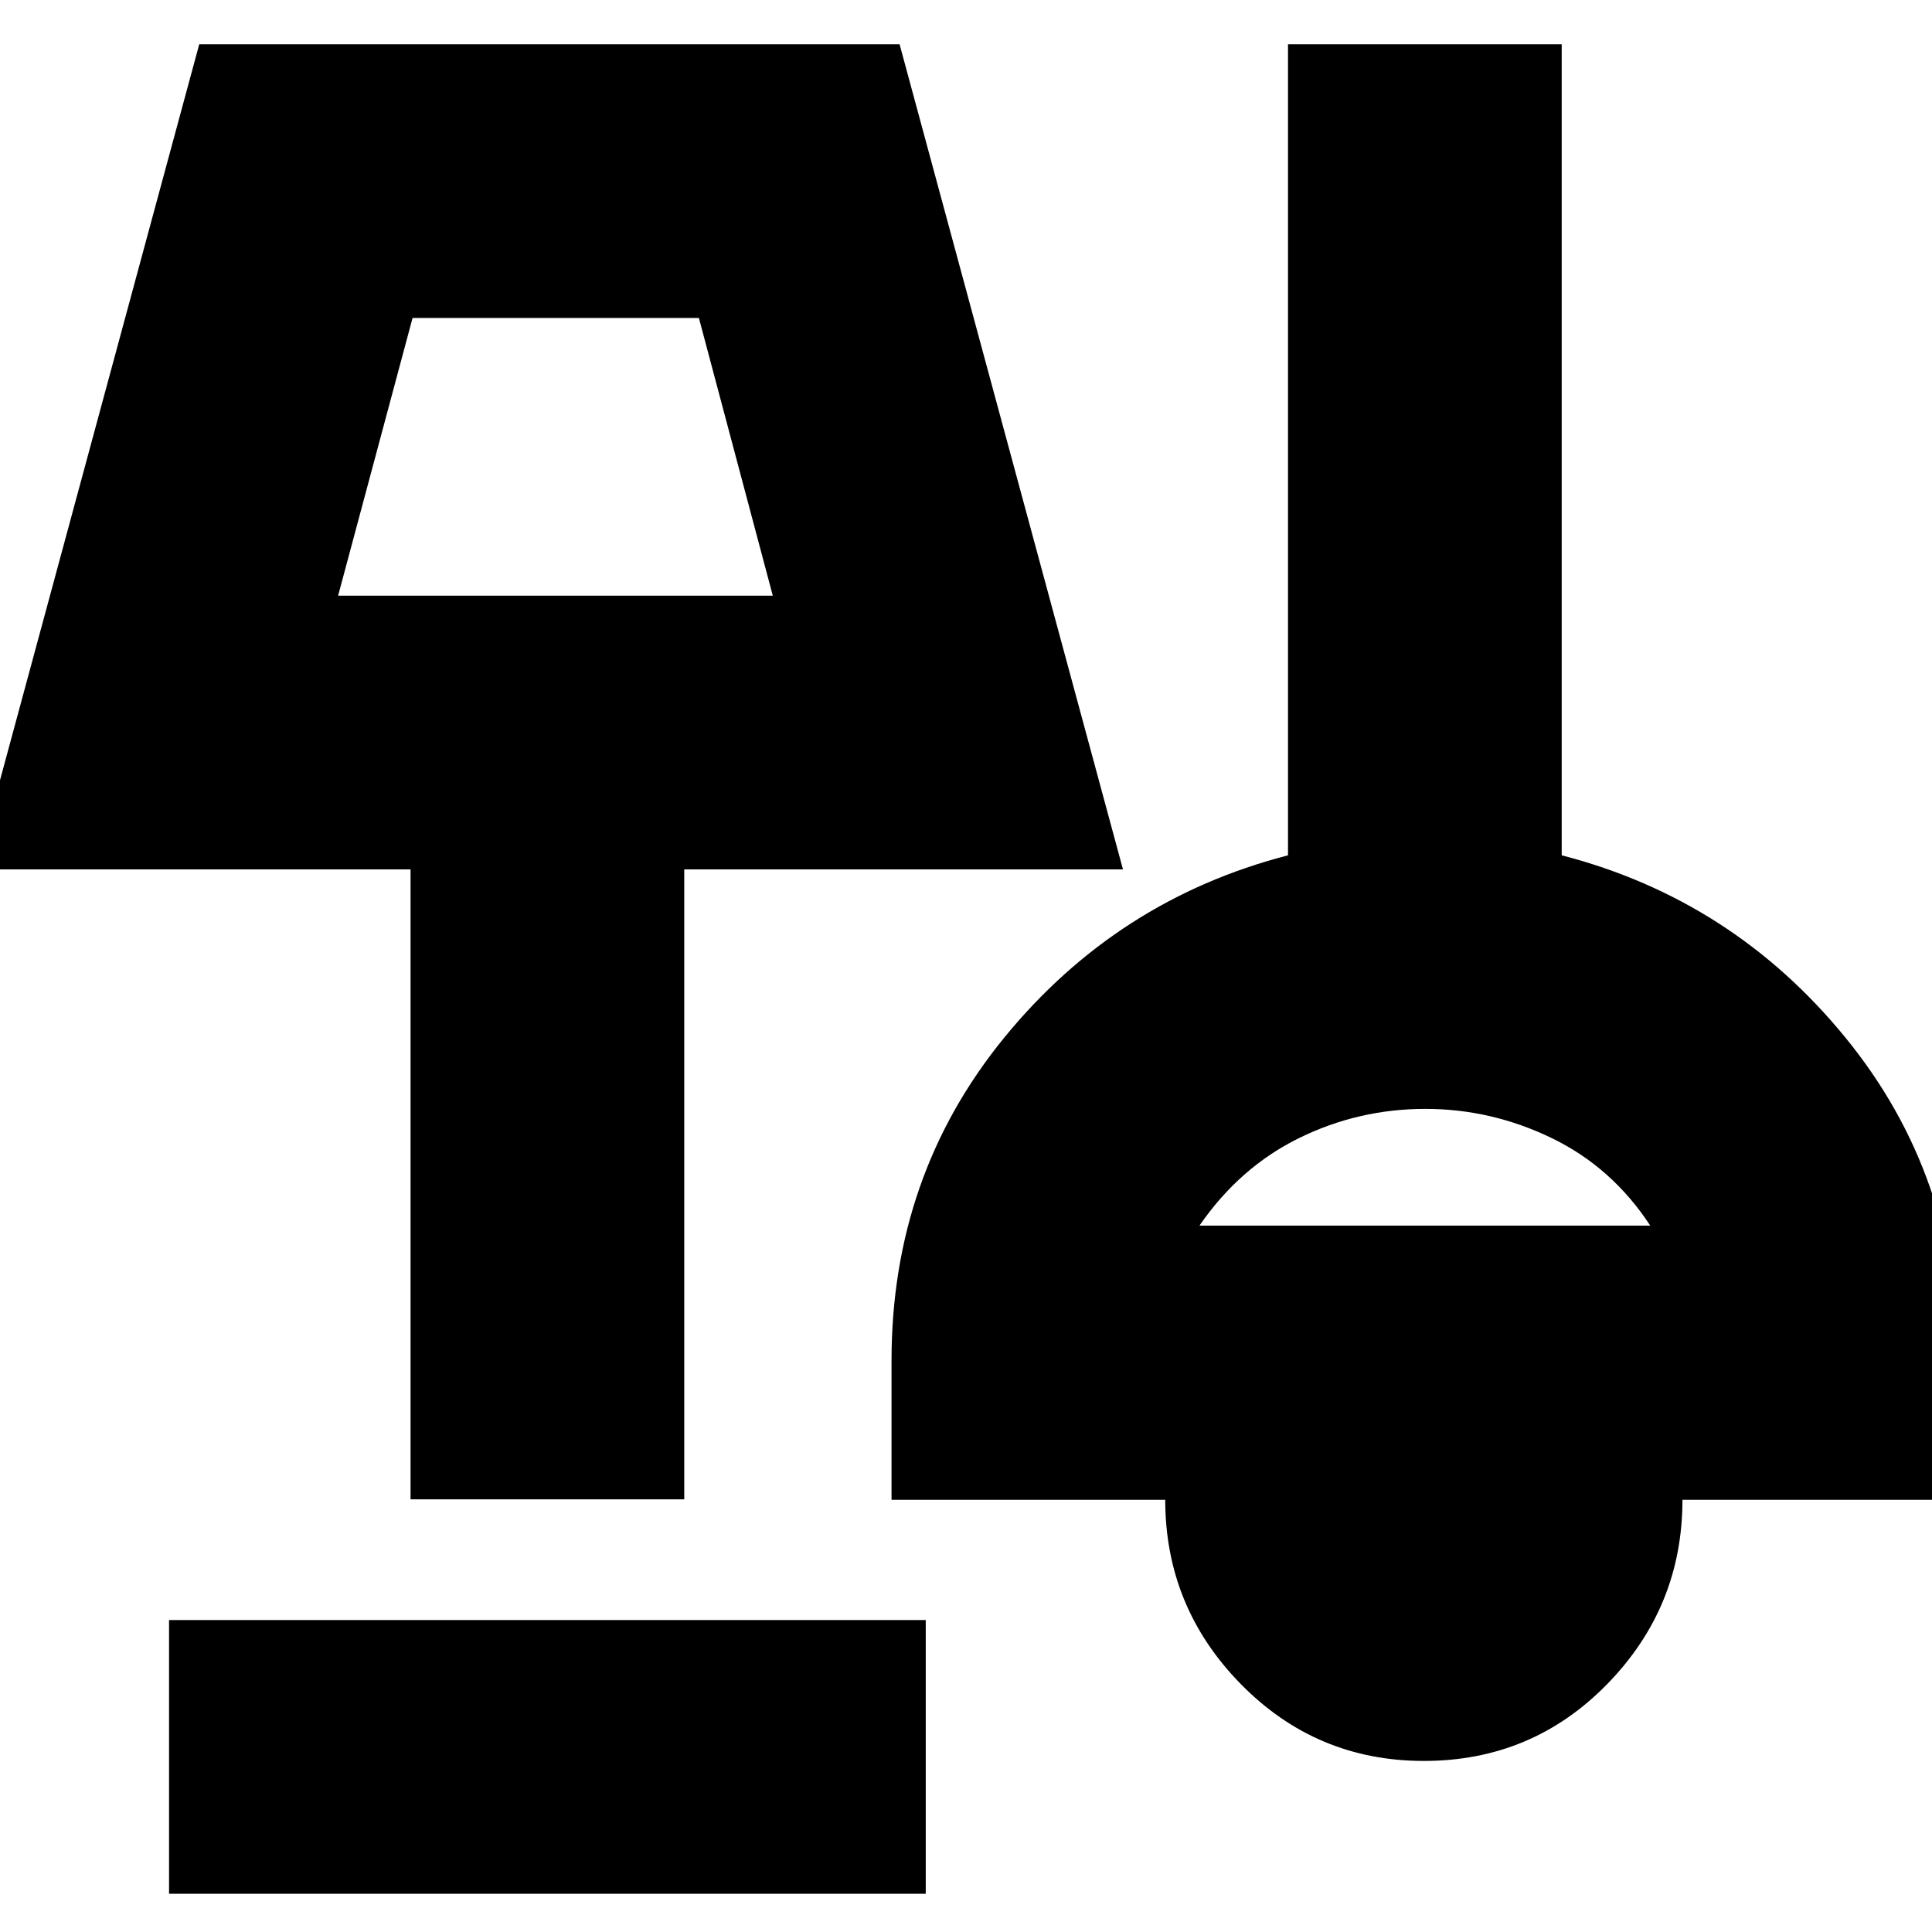 <svg xmlns="http://www.w3.org/2000/svg" height="24" viewBox="0 -960 960 960" width="24"><path d="M84-19v-136h376v136H84Zm623.51-66Q654-85 616.5-123.25 579-161.5 579-214.75H443V-284q0-91.81 56-160.4Q555-513 640-535v-403h136v403q85 22 141 90.6 56 68.59 56 160.4v69.25H836q0 53.25-37.33 91.5Q761.35-85 707.51-85ZM204-215v-313H-12L99-938h348l111 410H340v313H204Zm392-136h224q-19-29-48.97-43.5T708.25-409q-33.25 0-62.75 14.5T596-351ZM168-664h216l-36.72-138H205l-37 138Zm108-69Zm433 353Z"/></svg>